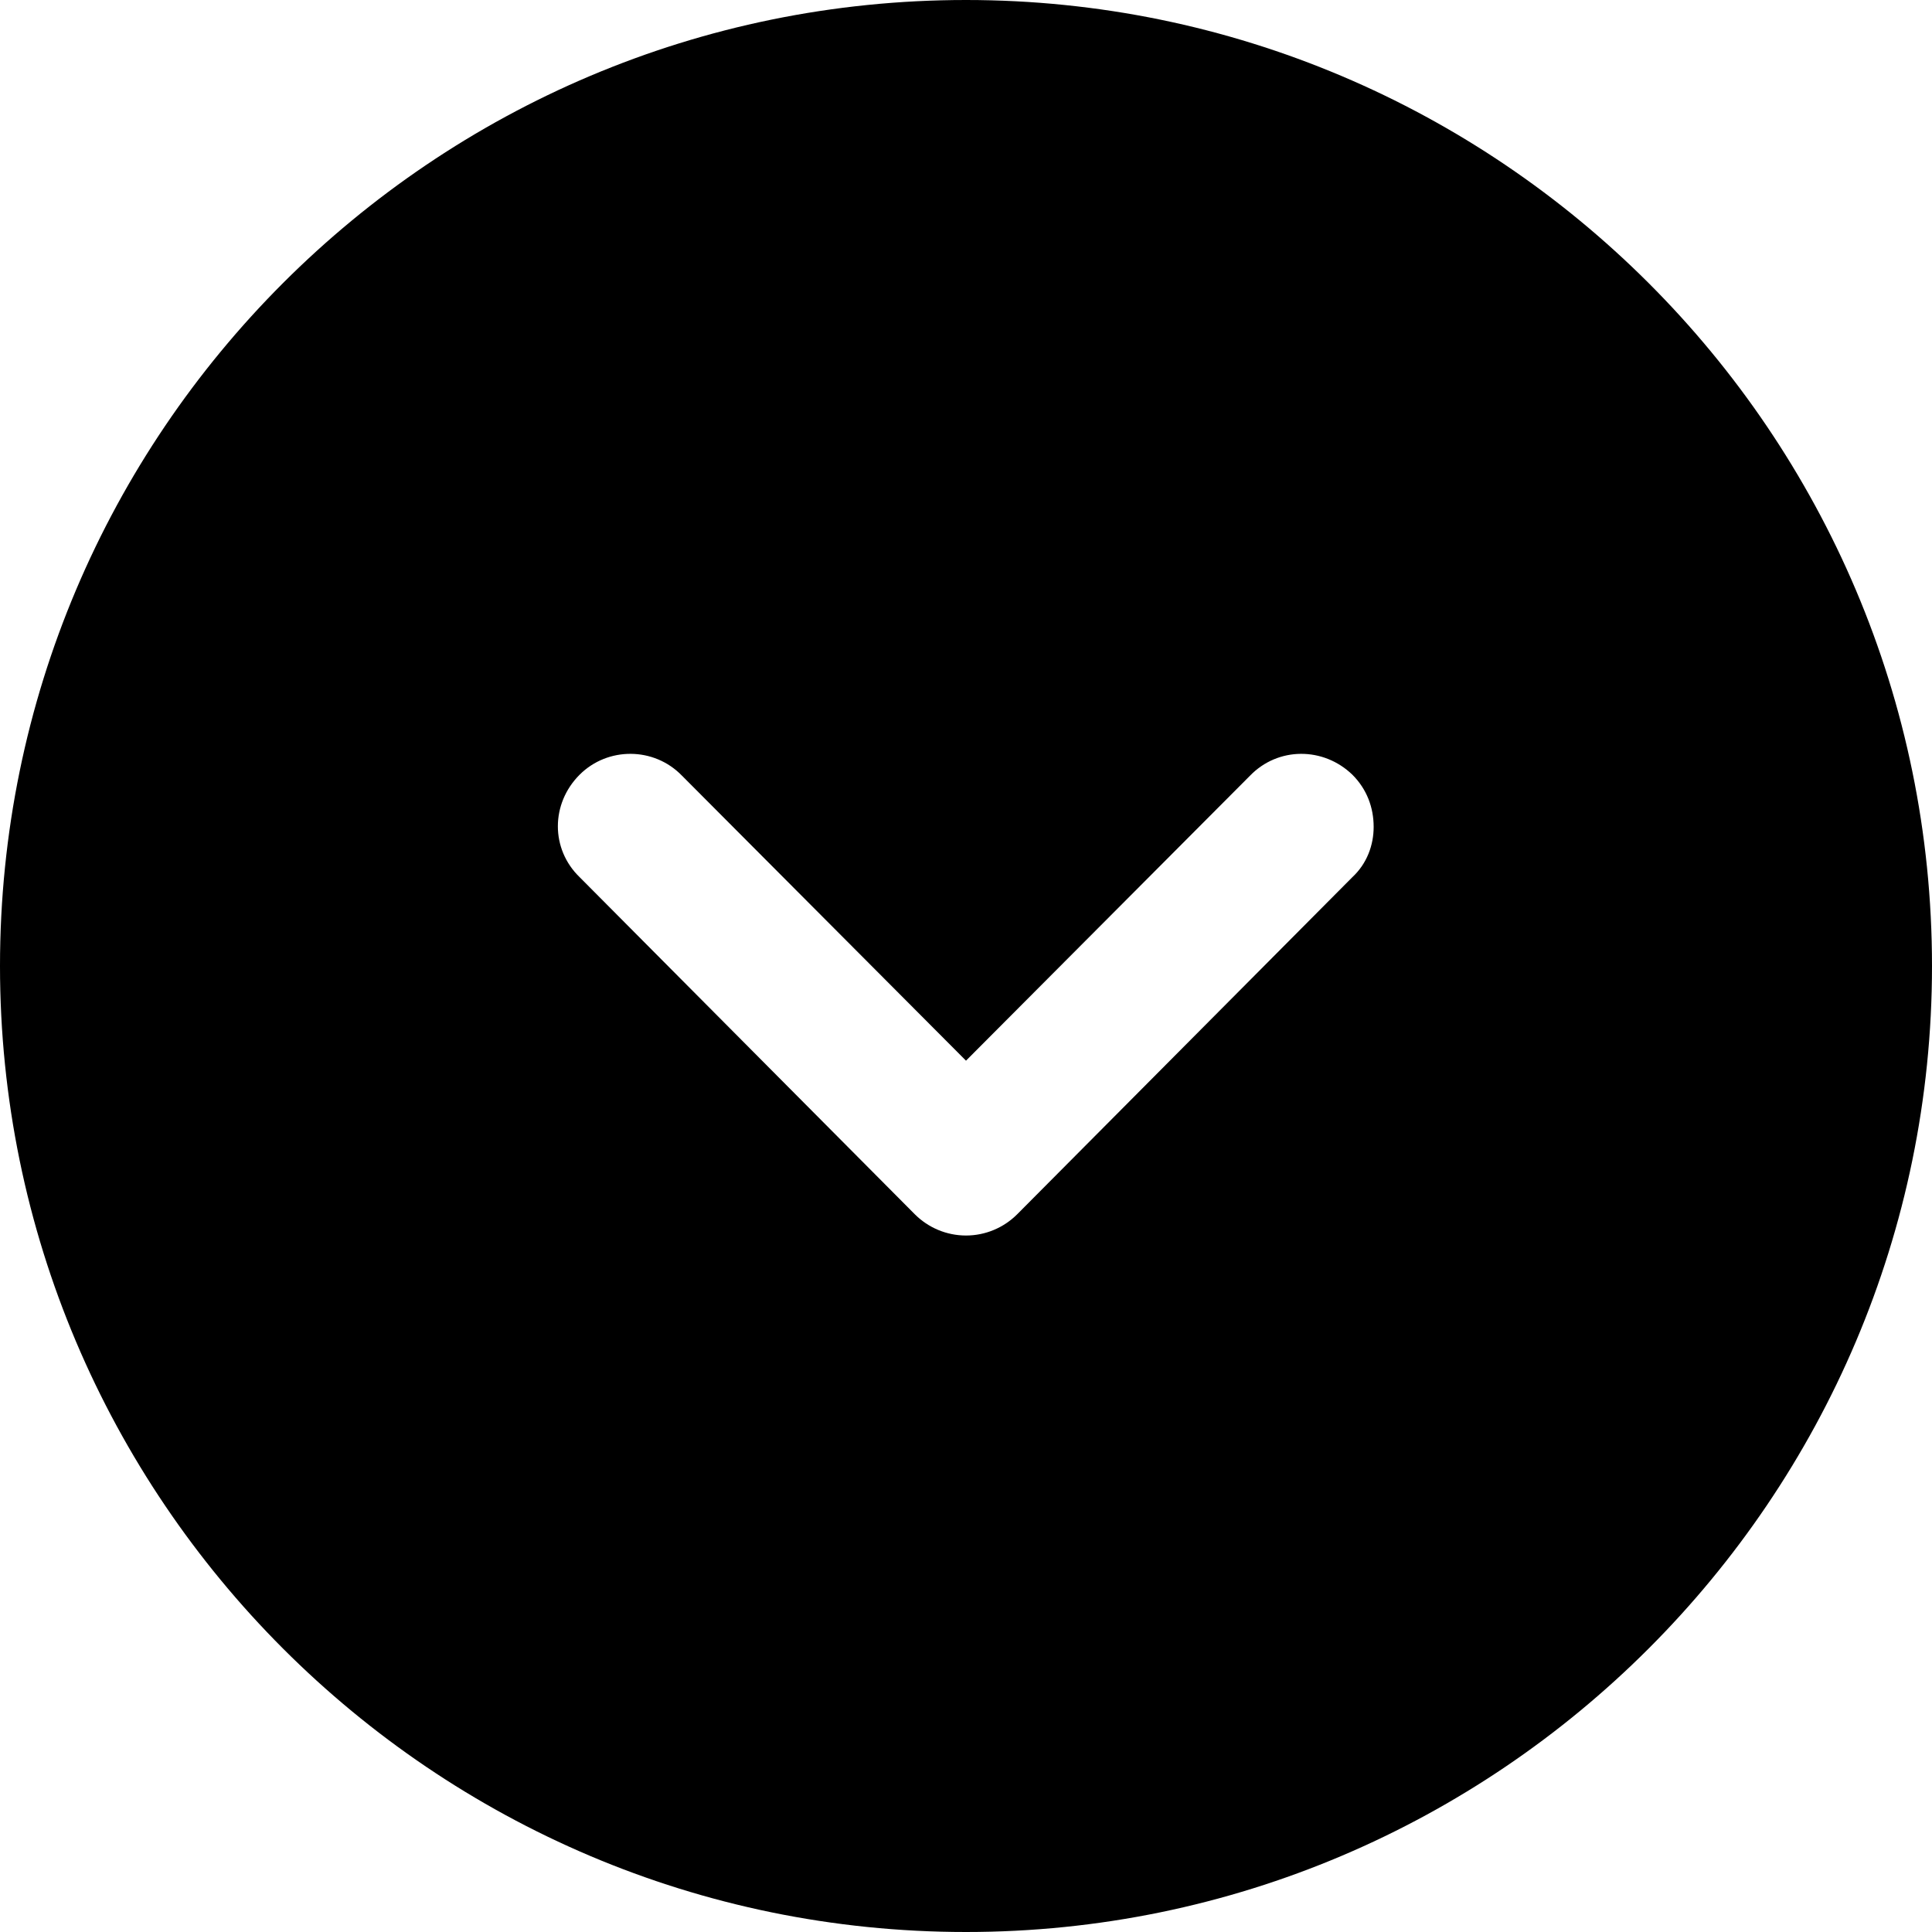 <svg width="40" height="40" viewBox="0 0 40 40" fill="none" xmlns="http://www.w3.org/2000/svg">
<path d="M20 0C31.02 0 40 8.96 40 20C40 31.02 31.02 40 20 40C8.96 40 0 31.02 0 20C0 8.96 8.96 0 20 0ZM14.12 16.06C13.54 15.46 12.58 15.46 12 16.04C11.4 16.64 11.4 17.58 12 18.16L18.94 25.14C19.22 25.42 19.6 25.58 20 25.58C20.4 25.58 20.78 25.42 21.06 25.14L28 18.16C28.3 17.88 28.44 17.5 28.44 17.12C28.44 16.72 28.3 16.34 28 16.04C27.4 15.46 26.46 15.46 25.88 16.06L20 21.96L14.12 16.06Z" fill="black"/>
</svg>
